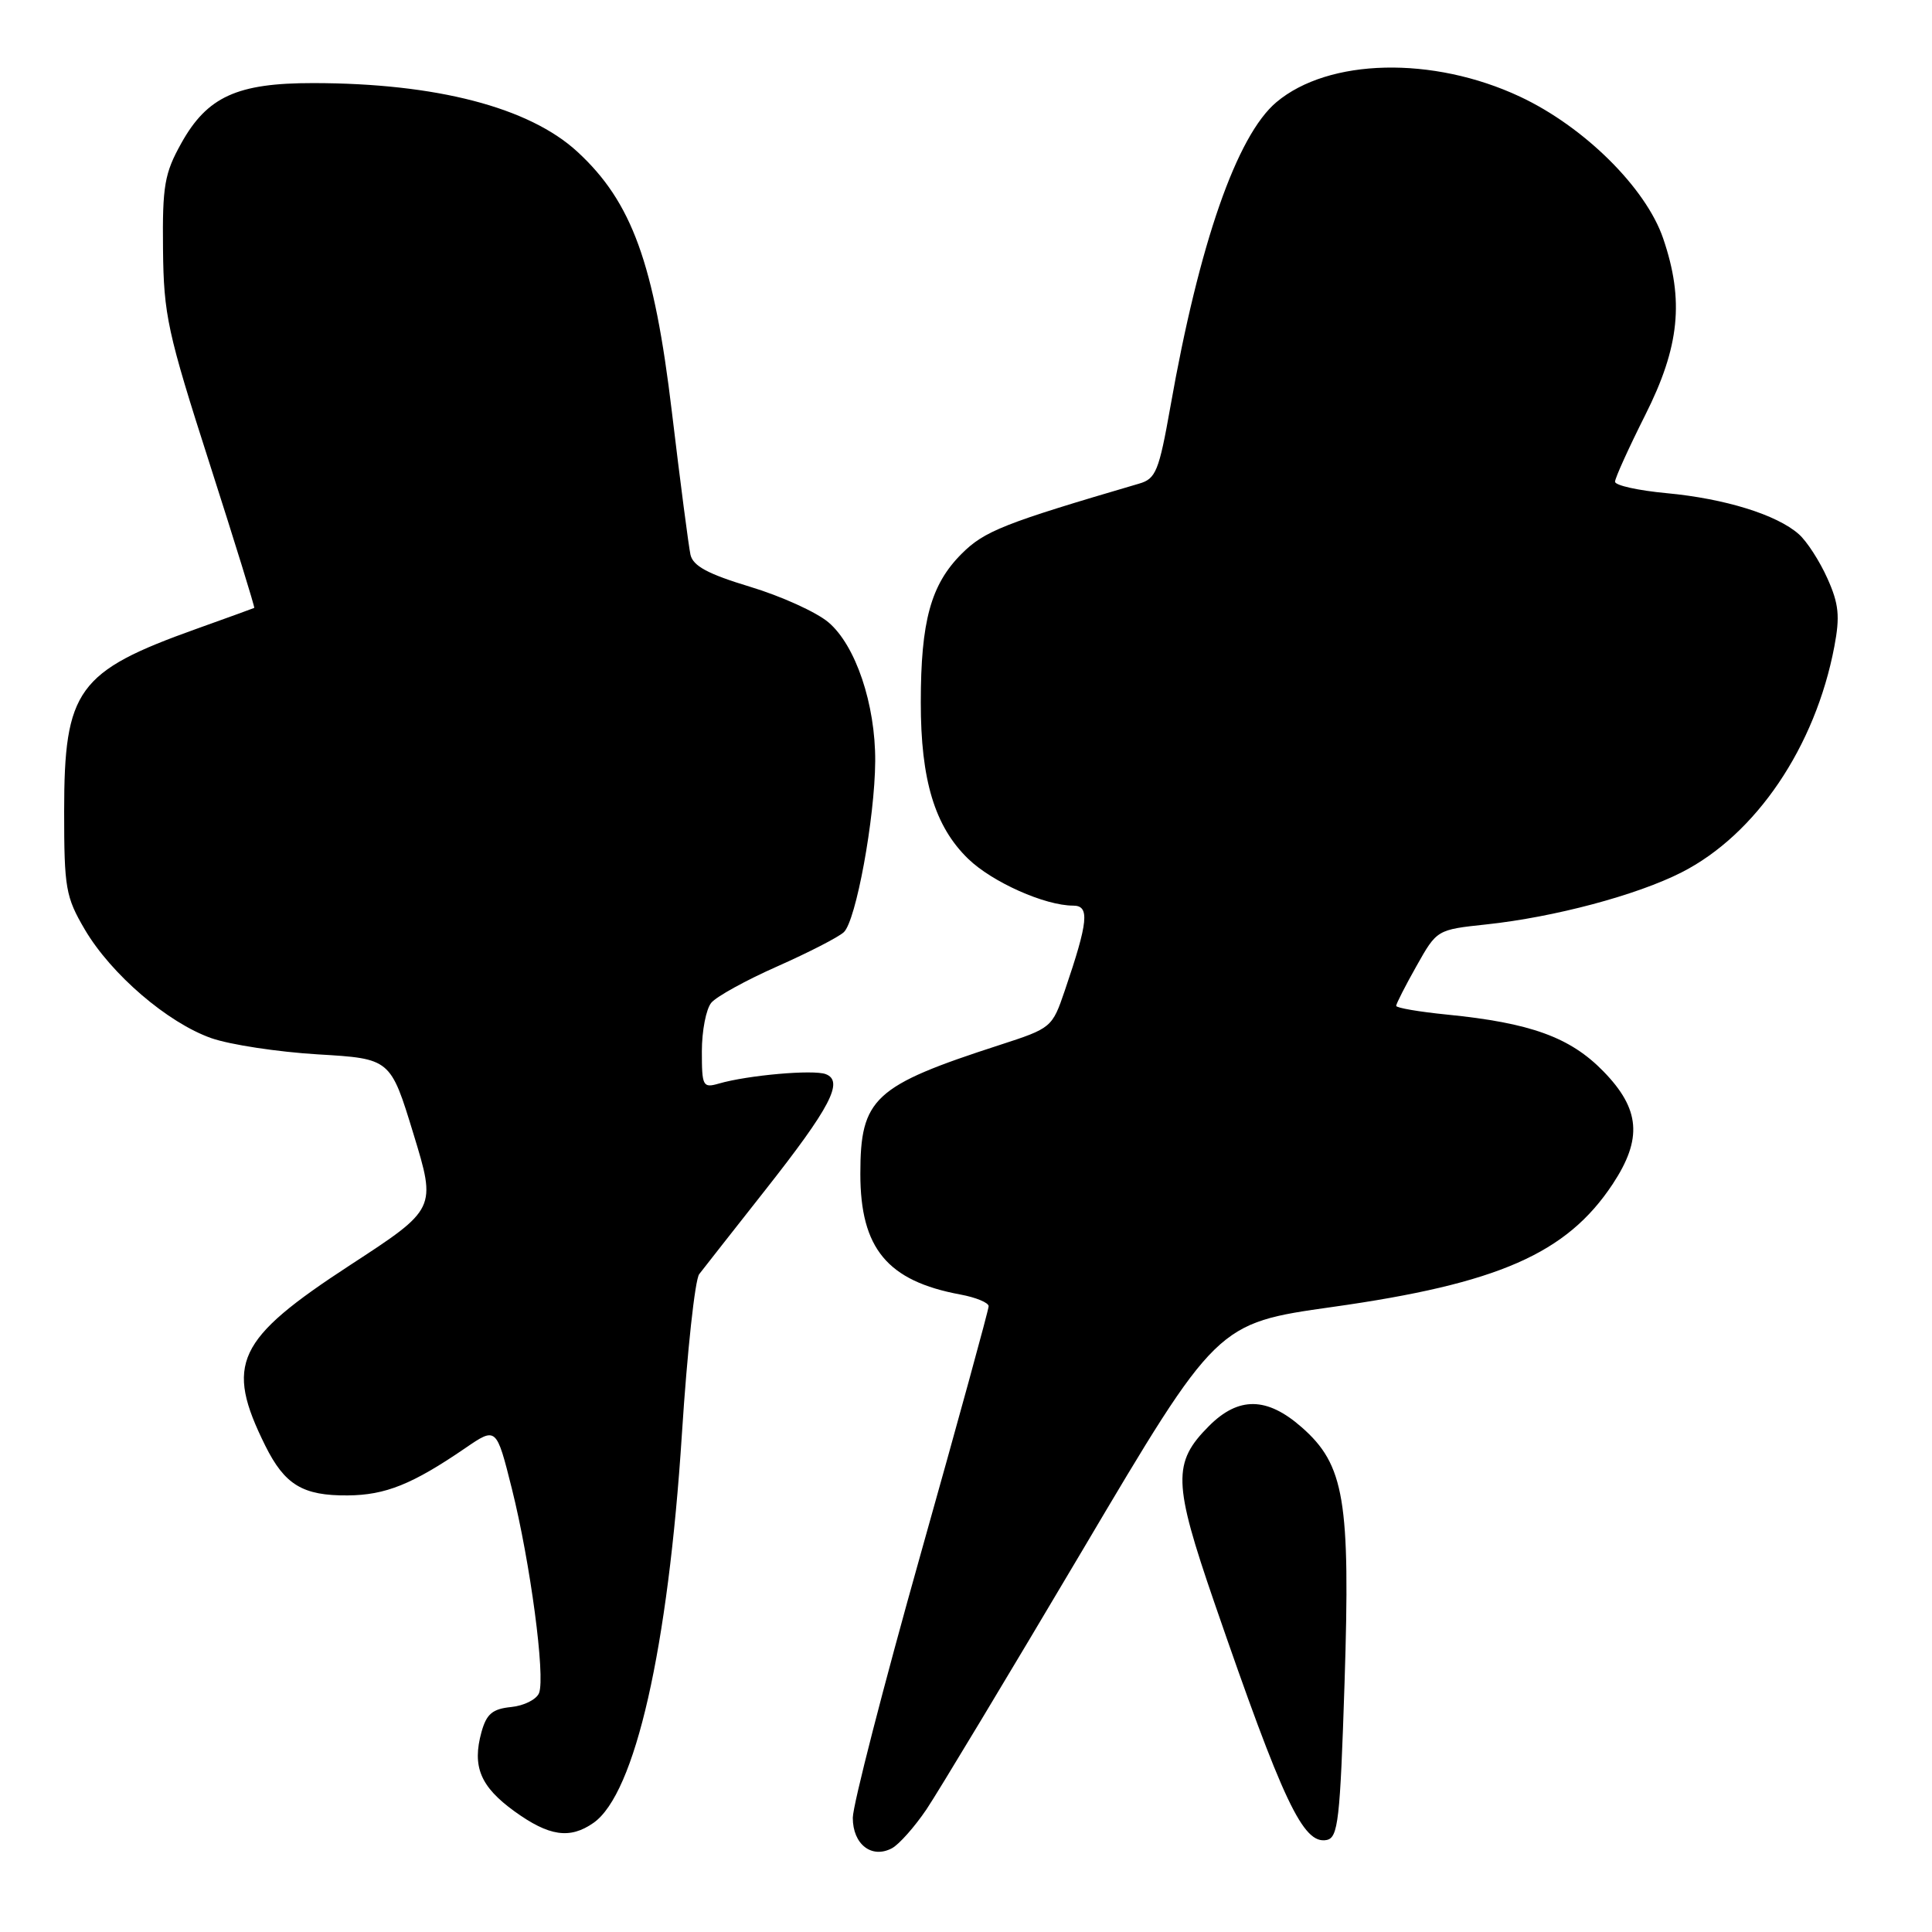 <?xml version="1.0" encoding="UTF-8" standalone="no"?>
<!DOCTYPE svg PUBLIC "-//W3C//DTD SVG 1.1//EN" "http://www.w3.org/Graphics/SVG/1.1/DTD/svg11.dtd" >
<svg xmlns="http://www.w3.org/2000/svg" xmlns:xlink="http://www.w3.org/1999/xlink" version="1.1" viewBox="0 0 256 256">
 <g >
 <path fill="currentColor"
d=" M 122.77 239.74 C 124.33 237.41 133.63 221.96 143.43 205.42 C 161.24 175.34 161.24 175.34 176.55 173.18 C 198.52 170.09 207.59 166.11 213.68 156.91 C 217.66 150.89 217.34 146.96 212.45 141.95 C 208.05 137.44 202.81 135.54 191.75 134.44 C 188.04 134.07 185.00 133.55 185.00 133.28 C 185.00 133.01 186.21 130.63 187.70 127.99 C 190.40 123.19 190.40 123.19 196.95 122.49 C 205.94 121.53 216.83 118.63 222.79 115.61 C 232.66 110.60 240.54 98.97 243.06 85.67 C 243.82 81.66 243.66 80.02 242.14 76.64 C 241.12 74.36 239.42 71.72 238.35 70.78 C 235.44 68.20 228.56 66.07 220.86 65.35 C 217.09 65.00 214.00 64.32 214.00 63.83 C 214.00 63.35 215.80 59.38 218.00 55.00 C 222.56 45.94 223.18 39.81 220.38 31.60 C 218.10 24.90 209.90 16.78 201.39 12.80 C 189.85 7.40 176.05 7.72 169.13 13.54 C 163.88 17.96 158.89 32.28 155.08 53.91 C 153.57 62.42 153.16 63.44 150.95 64.08 C 132.99 69.35 130.44 70.36 127.41 73.39 C 123.34 77.46 122.01 82.31 122.01 93.07 C 122.00 103.36 123.86 109.51 128.29 113.80 C 131.48 116.89 138.46 120.00 142.21 120.00 C 144.41 120.00 144.21 122.10 141.09 131.26 C 139.42 136.16 139.33 136.24 132.45 138.47 C 115.78 143.87 114.00 145.51 114.00 155.55 C 114.00 165.42 117.58 169.74 127.25 171.53 C 129.31 171.91 131.00 172.61 131.00 173.08 C 131.00 173.55 126.95 188.31 122.00 205.89 C 117.05 223.47 113.00 239.21 113.00 240.87 C 113.00 244.39 115.51 246.33 118.19 244.90 C 119.14 244.39 121.20 242.06 122.77 239.74 Z  M 178.16 222.99 C 178.94 198.78 178.16 194.10 172.47 189.11 C 167.88 185.08 164.12 185.03 160.21 188.94 C 155.35 193.80 155.43 196.44 160.90 212.33 C 170.03 238.82 172.67 244.40 175.78 243.81 C 177.31 243.51 177.57 241.27 178.16 222.99 Z  M 78.64 241.54 C 84.16 237.67 88.53 218.44 90.36 189.95 C 91.06 179.06 92.09 169.56 92.65 168.83 C 93.21 168.10 97.13 163.11 101.36 157.74 C 110.03 146.74 111.85 143.26 109.42 142.33 C 107.78 141.70 99.07 142.47 95.25 143.58 C 93.13 144.19 93.00 143.94 93.00 139.31 C 93.00 136.60 93.56 133.70 94.25 132.87 C 94.94 132.04 98.88 129.87 103.00 128.05 C 107.12 126.22 111.09 124.19 111.81 123.52 C 113.42 122.03 115.92 108.44 115.97 100.86 C 116.01 93.32 113.37 85.49 109.76 82.45 C 108.16 81.10 103.50 78.99 99.39 77.75 C 93.80 76.06 91.83 75.00 91.49 73.50 C 91.25 72.40 90.14 63.89 89.03 54.60 C 86.68 34.89 83.74 26.78 76.52 20.12 C 70.12 14.22 57.81 11.02 41.50 11.01 C 31.41 11.00 27.45 12.81 24.01 19.00 C 21.80 22.97 21.51 24.62 21.60 33.00 C 21.69 41.75 22.18 44.01 27.79 61.48 C 31.14 71.92 33.79 80.50 33.69 80.55 C 33.58 80.61 30.12 81.86 25.99 83.34 C 10.26 88.97 8.50 91.40 8.50 107.50 C 8.50 117.69 8.70 118.84 11.24 123.17 C 14.73 129.10 22.21 135.52 28.00 137.56 C 30.48 138.43 36.83 139.39 42.12 139.71 C 51.74 140.28 51.74 140.28 54.78 150.23 C 57.82 160.18 57.82 160.18 46.41 167.62 C 31.28 177.49 29.77 180.70 35.15 191.56 C 37.73 196.75 40.12 198.20 46.08 198.15 C 51.07 198.11 54.64 196.68 61.64 191.89 C 65.77 189.06 65.77 189.06 67.83 197.28 C 70.26 207.00 72.28 222.12 71.43 224.33 C 71.10 225.18 69.44 226.02 67.73 226.19 C 65.25 226.44 64.47 227.10 63.80 229.50 C 62.54 234.07 63.64 236.73 68.17 240.01 C 72.75 243.32 75.51 243.73 78.64 241.54 Z "/>
</g>
</svg>